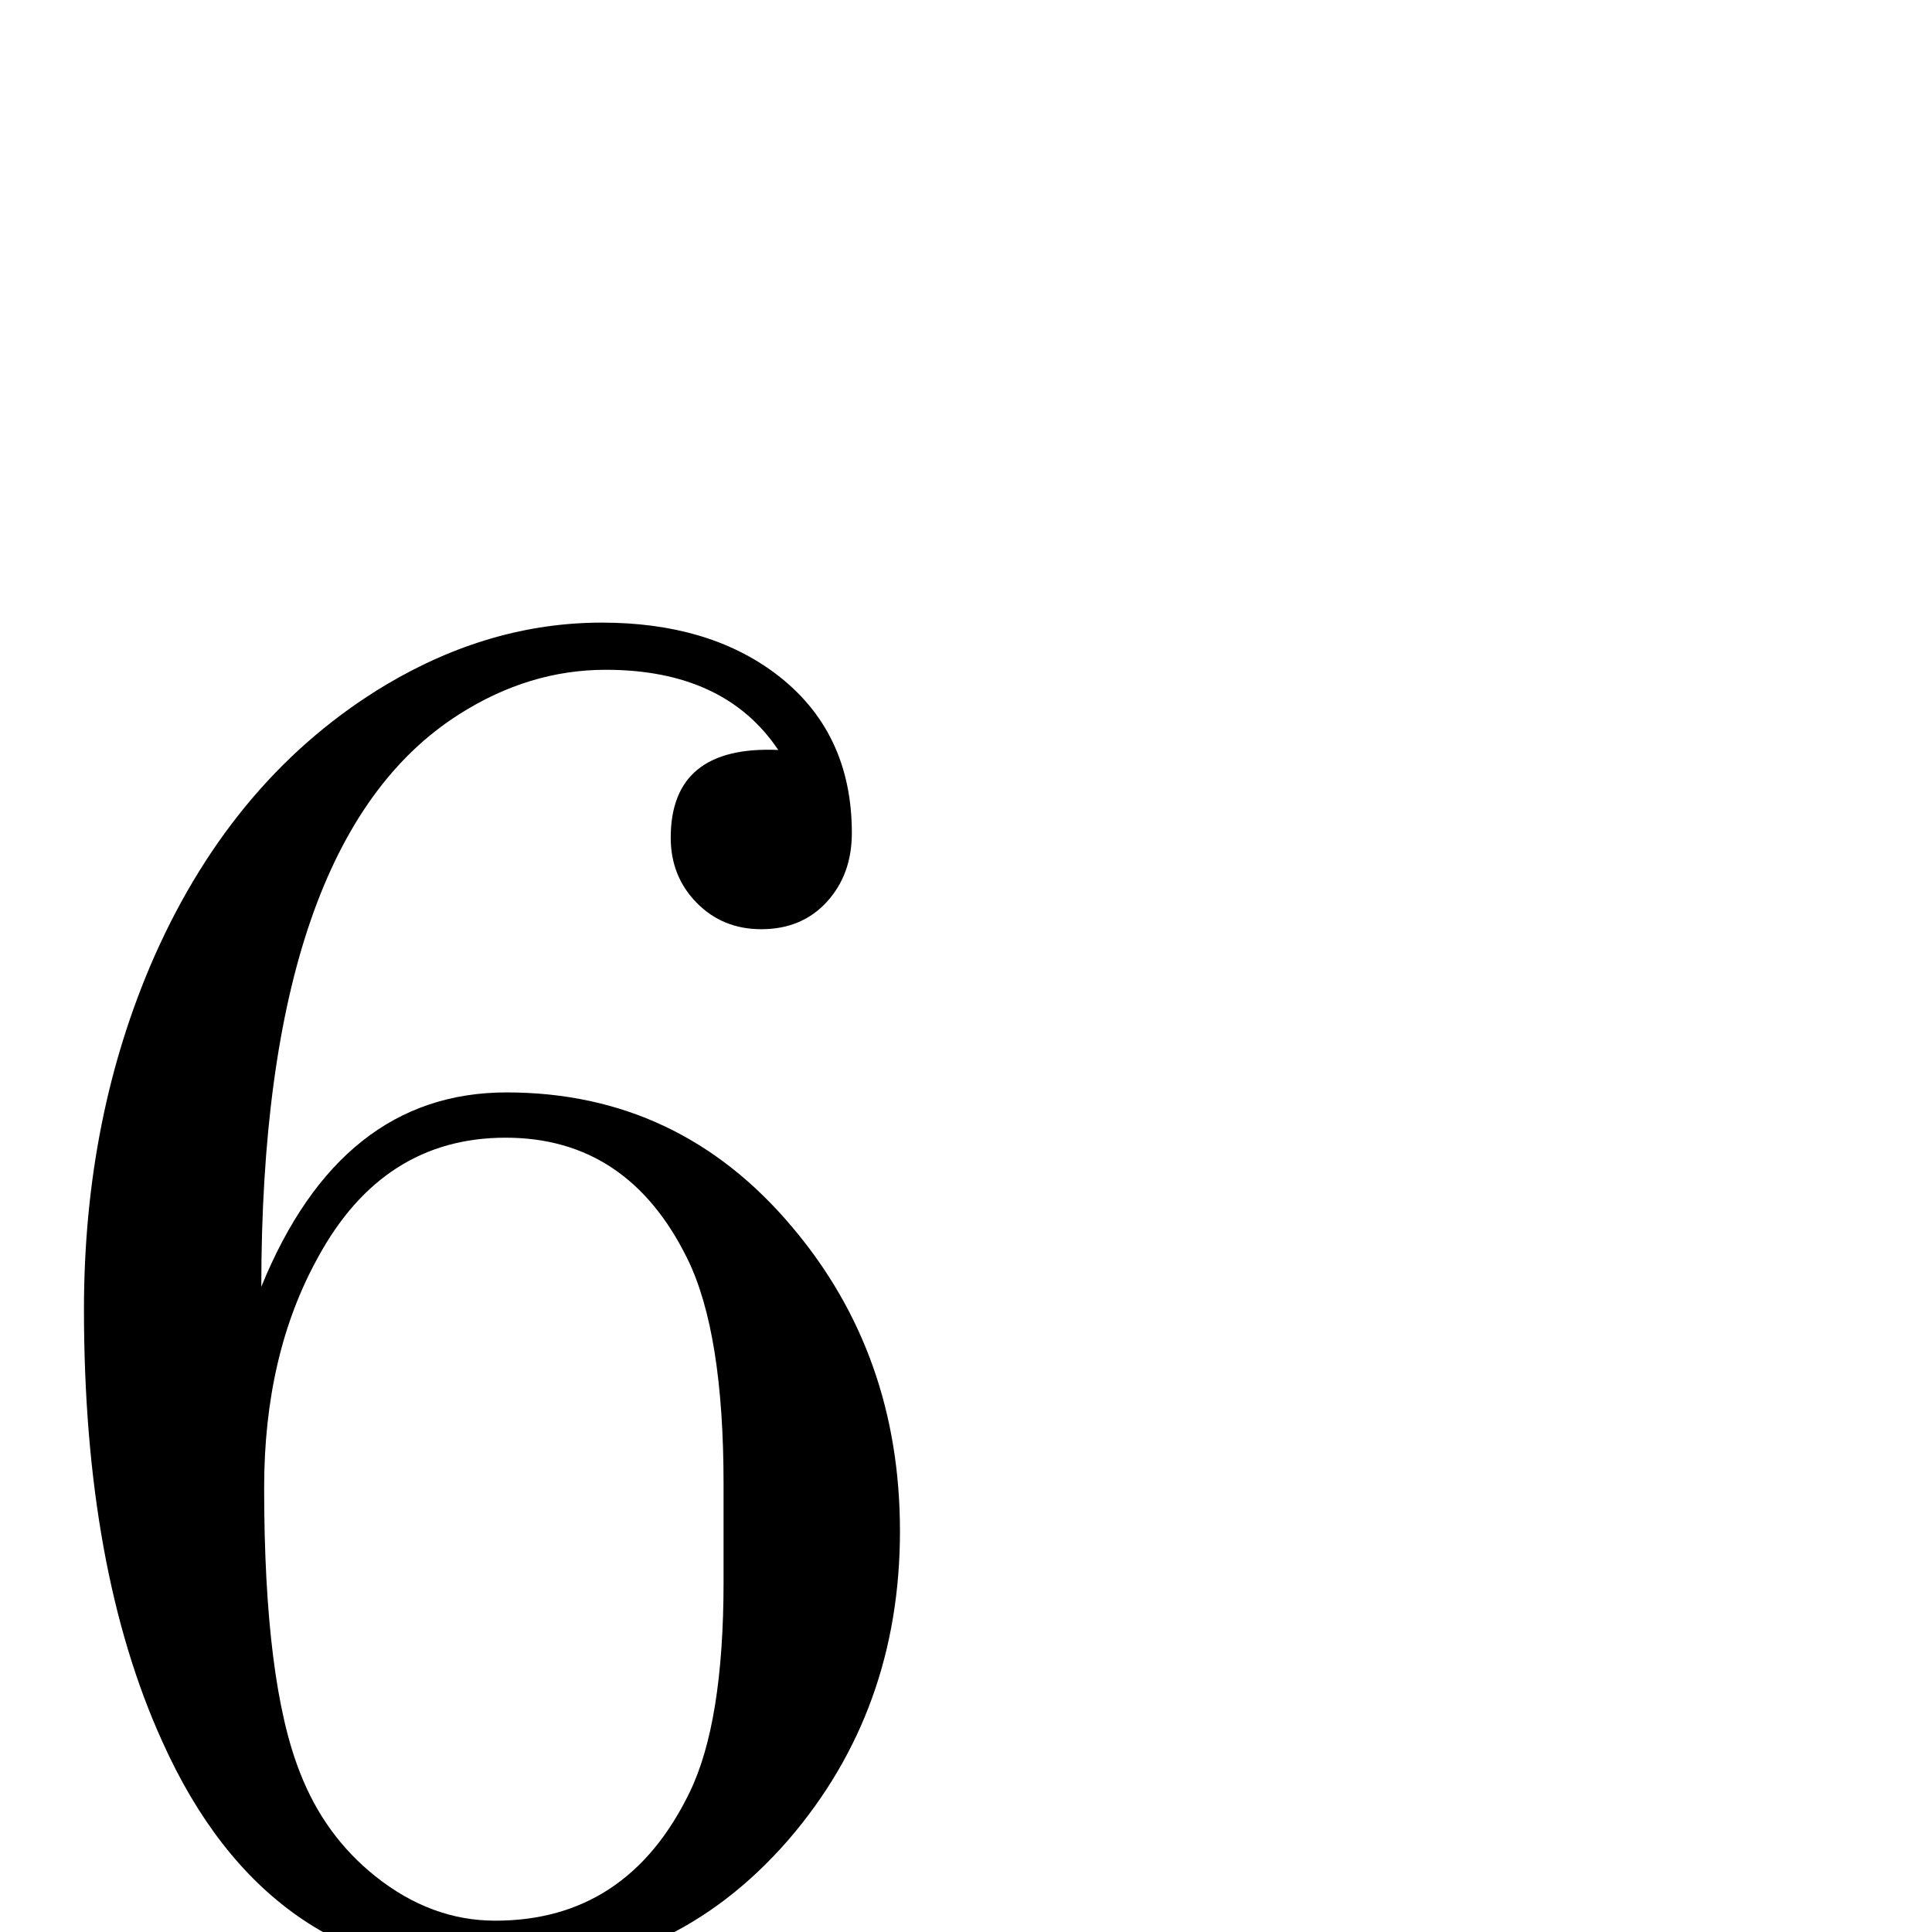 <?xml version="1.0" standalone="no"?>
<!DOCTYPE svg PUBLIC "-//W3C//DTD SVG 1.1//EN" "http://www.w3.org/Graphics/SVG/1.1/DTD/svg11.dtd" >
<svg viewBox="0 -442 2048 2048">
  <g transform="matrix(1 0 0 -1 0 1606)">
   <path fill="currentColor"
d="M954 425q0 -190 -118 -327q-124 -143 -311 -143q-242 0 -353 247q-83 183 -83 458q0 205 75 375q85 191 245 287q111 66 229 66q112 0 184 -54q81 -61 81 -169q0 -44 -26.5 -73t-69.5 -29q-41 0 -68.5 28t-27.5 69q0 98 114 93q-57 85 -183 85q-81 0 -155 -47
q-210 -133 -210 -607q84 206 260 206q183 0 303 -143q114 -135 114 -322zM767 371v104q0 160 -38 238q-63 129 -193 129t-199 -127q-57 -103 -57 -244q0 -206 38 -302q26 -67 80 -110q59 -47 127 -47q140 0 206 136q36 74 36 223z" />
  </g>

</svg>
